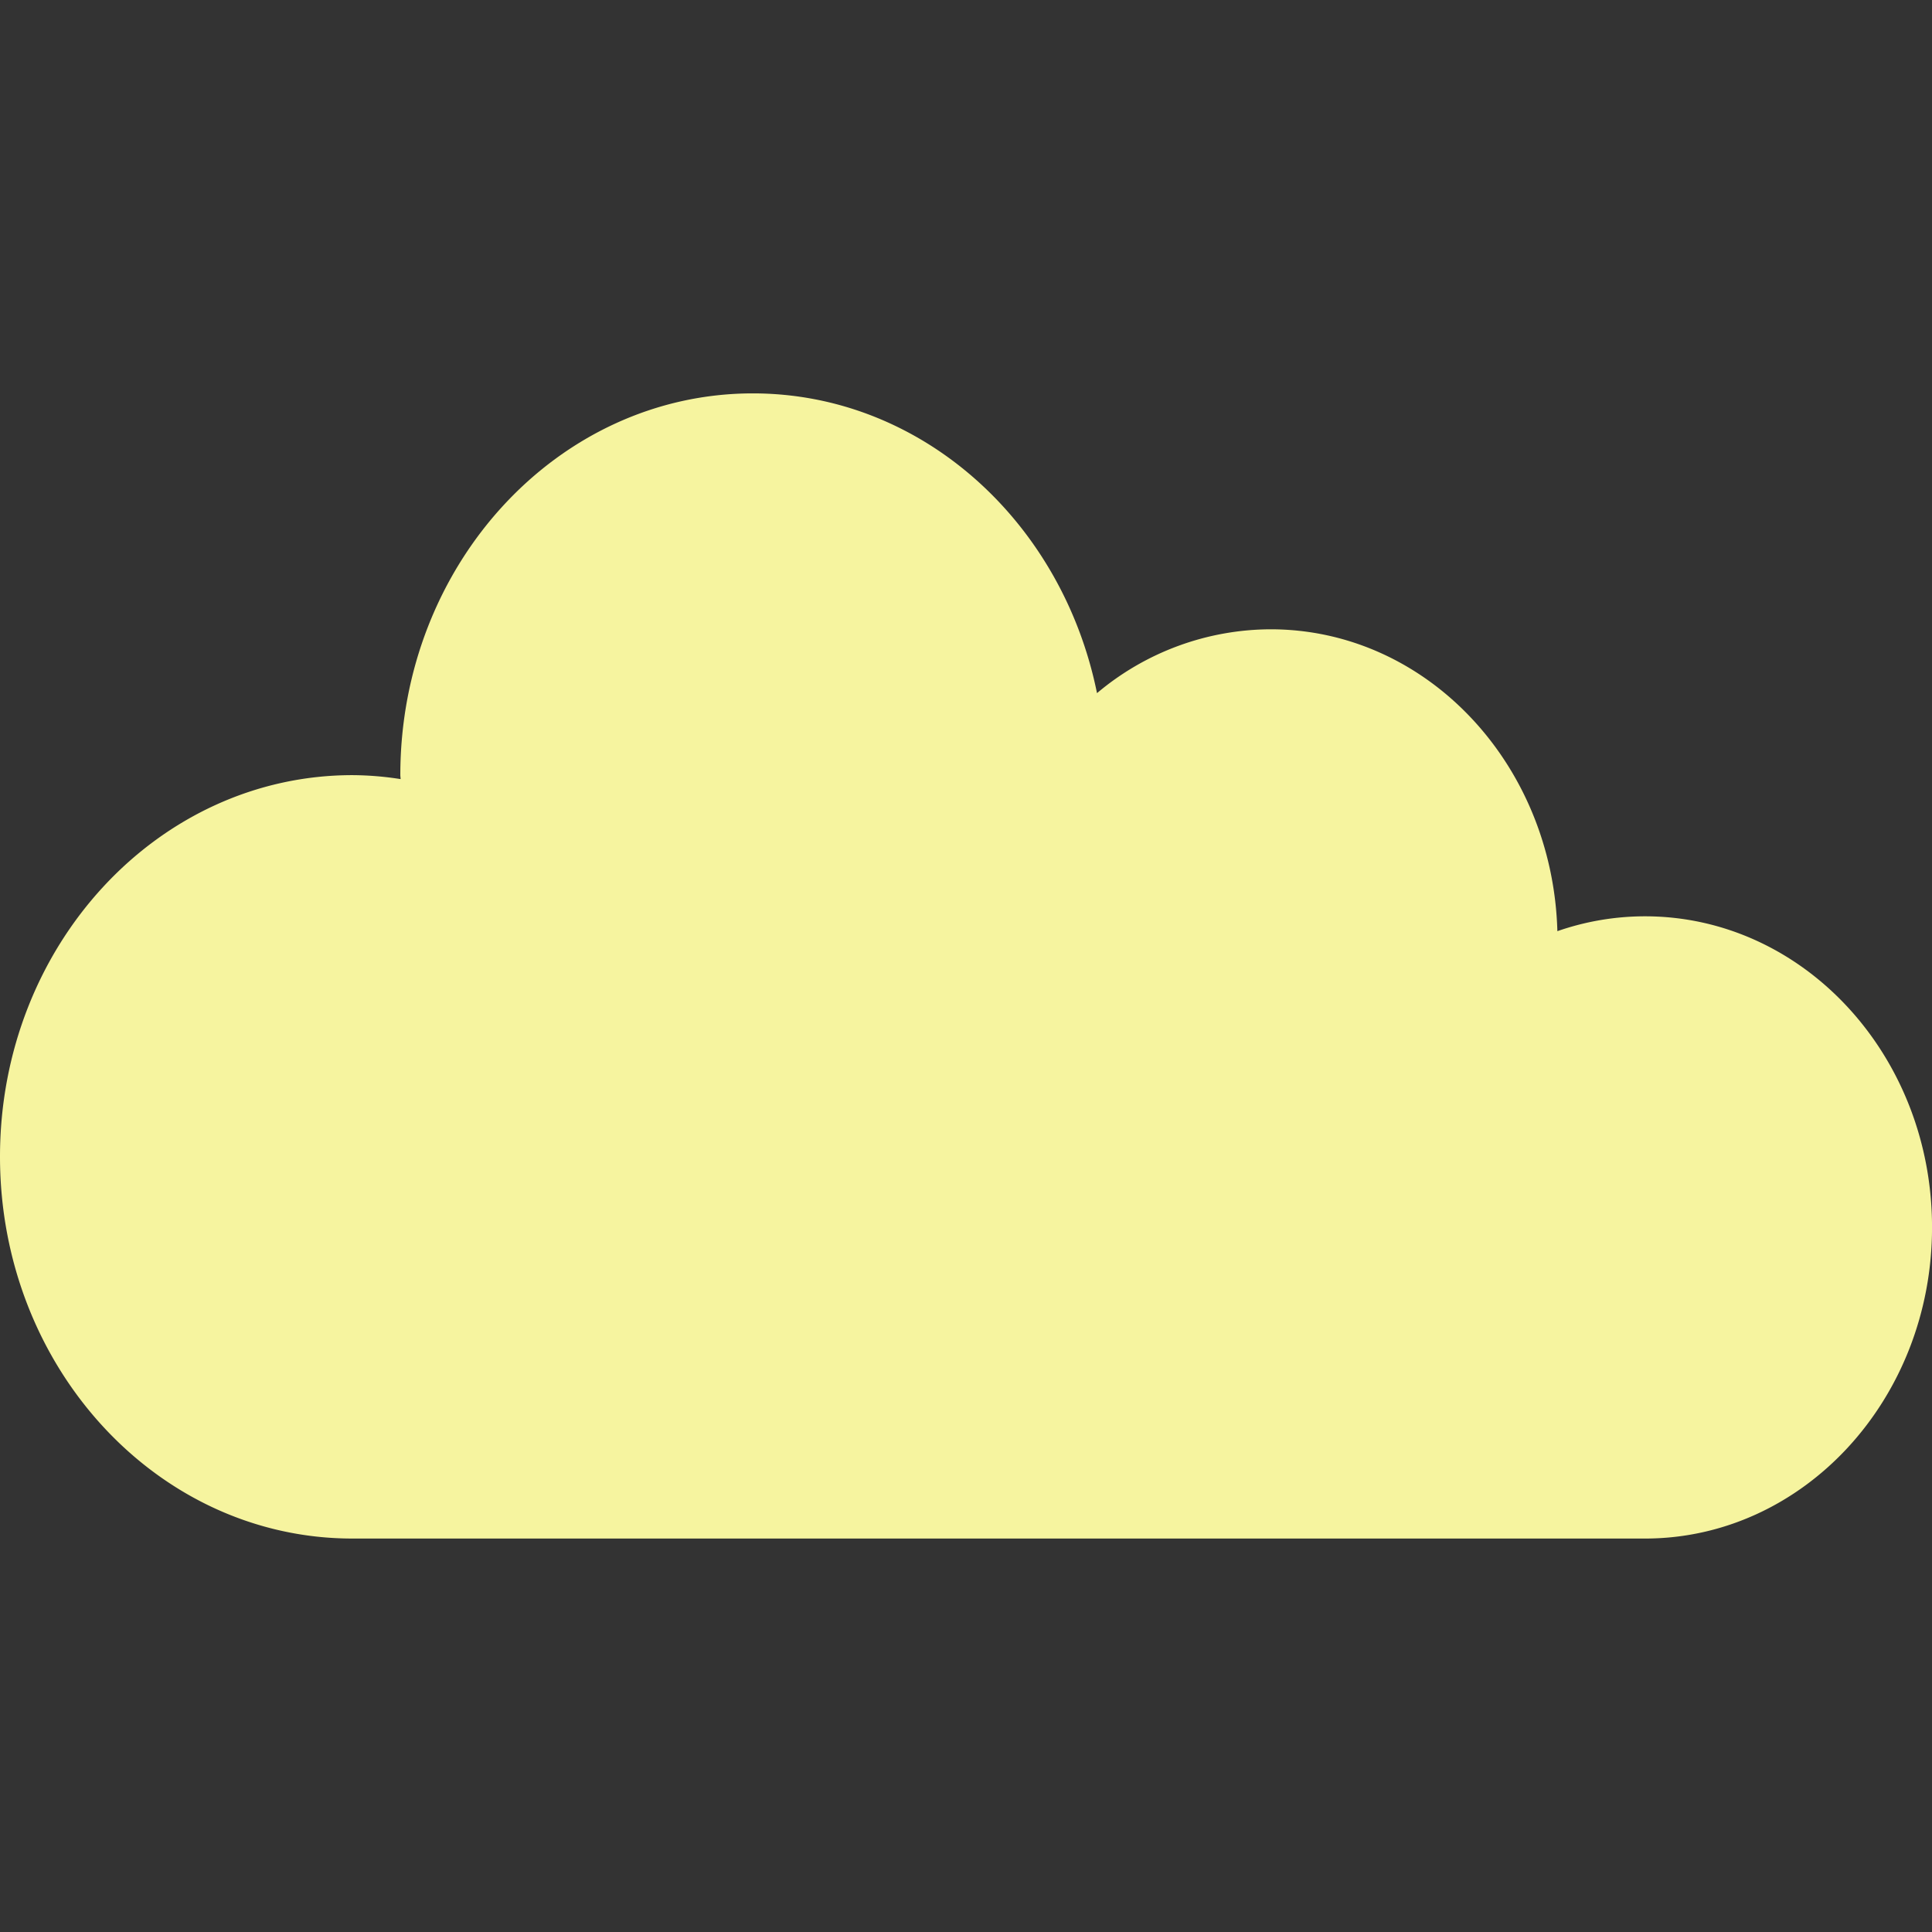 <svg id="Layer_1" data-name="Layer 1" xmlns="http://www.w3.org/2000/svg" viewBox="0 0 512 512"><rect x="0" y="0" width="512" height="512" fill="#333333" stroke="none"/><title>cloud-glyph</title><path d="M93.42,205.42a84.61,84.61,0,0,1,12.74,1.05c0-.38-.07-.72-.07-1.05,0-55.88,41.85-101.17,93.42-101.17,44.71,0,82,34,91.21,79.44a71.7,71.7,0,0,1,46-16.92c41.3,0,74.78,35.62,76,80a70.65,70.65,0,0,1,23.21-3.94c42,0,76.08,36.89,76.08,82.43s-34.07,82.47-76.08,82.47H93.42C41.82,407.76,0,362.43,0,306.53S41.82,205.42,93.42,205.42Z" fill="#F6F49F"/></svg>